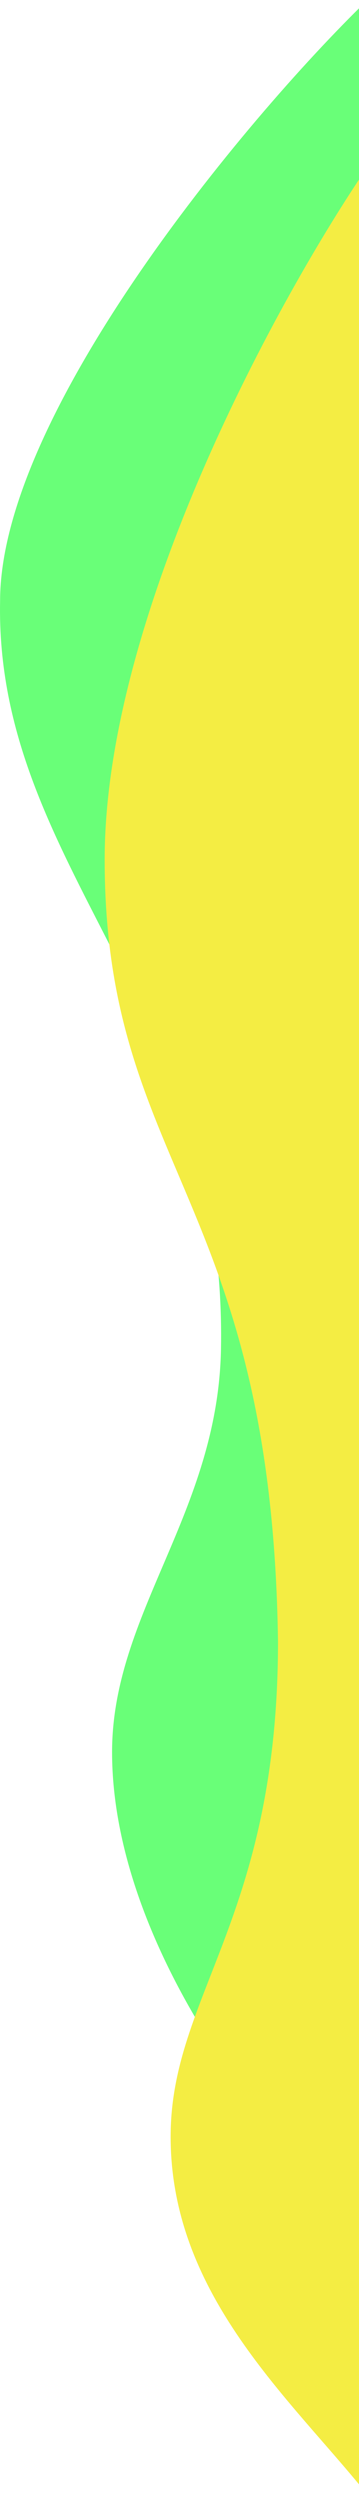 <svg width="69" height="480" viewBox="0 0 69 480" fill="none" xmlns="http://www.w3.org/2000/svg">
<path d="M21.54 336.537C21.539 374.512 53.92 413.829 67.531 423.803L70.627 0C46.255 23.684 0.018 79.926 0.018 115.422C-1.014 166.573 43.699 193.844 42.472 259.147C41.882 290.545 21.54 309.856 21.54 336.537Z" fill="#69FF78"/>
<path d="M20.117 165.111C20.117 117.822 53.825 56.667 70.679 32V479.242C55.889 460.766 32.795 440.915 32.795 410.401C32.795 383.278 53.432 368.389 53.432 315.322C52.253 230.266 20.117 224.222 20.117 165.111Z" fill="#F4ED43"/>
</svg>

